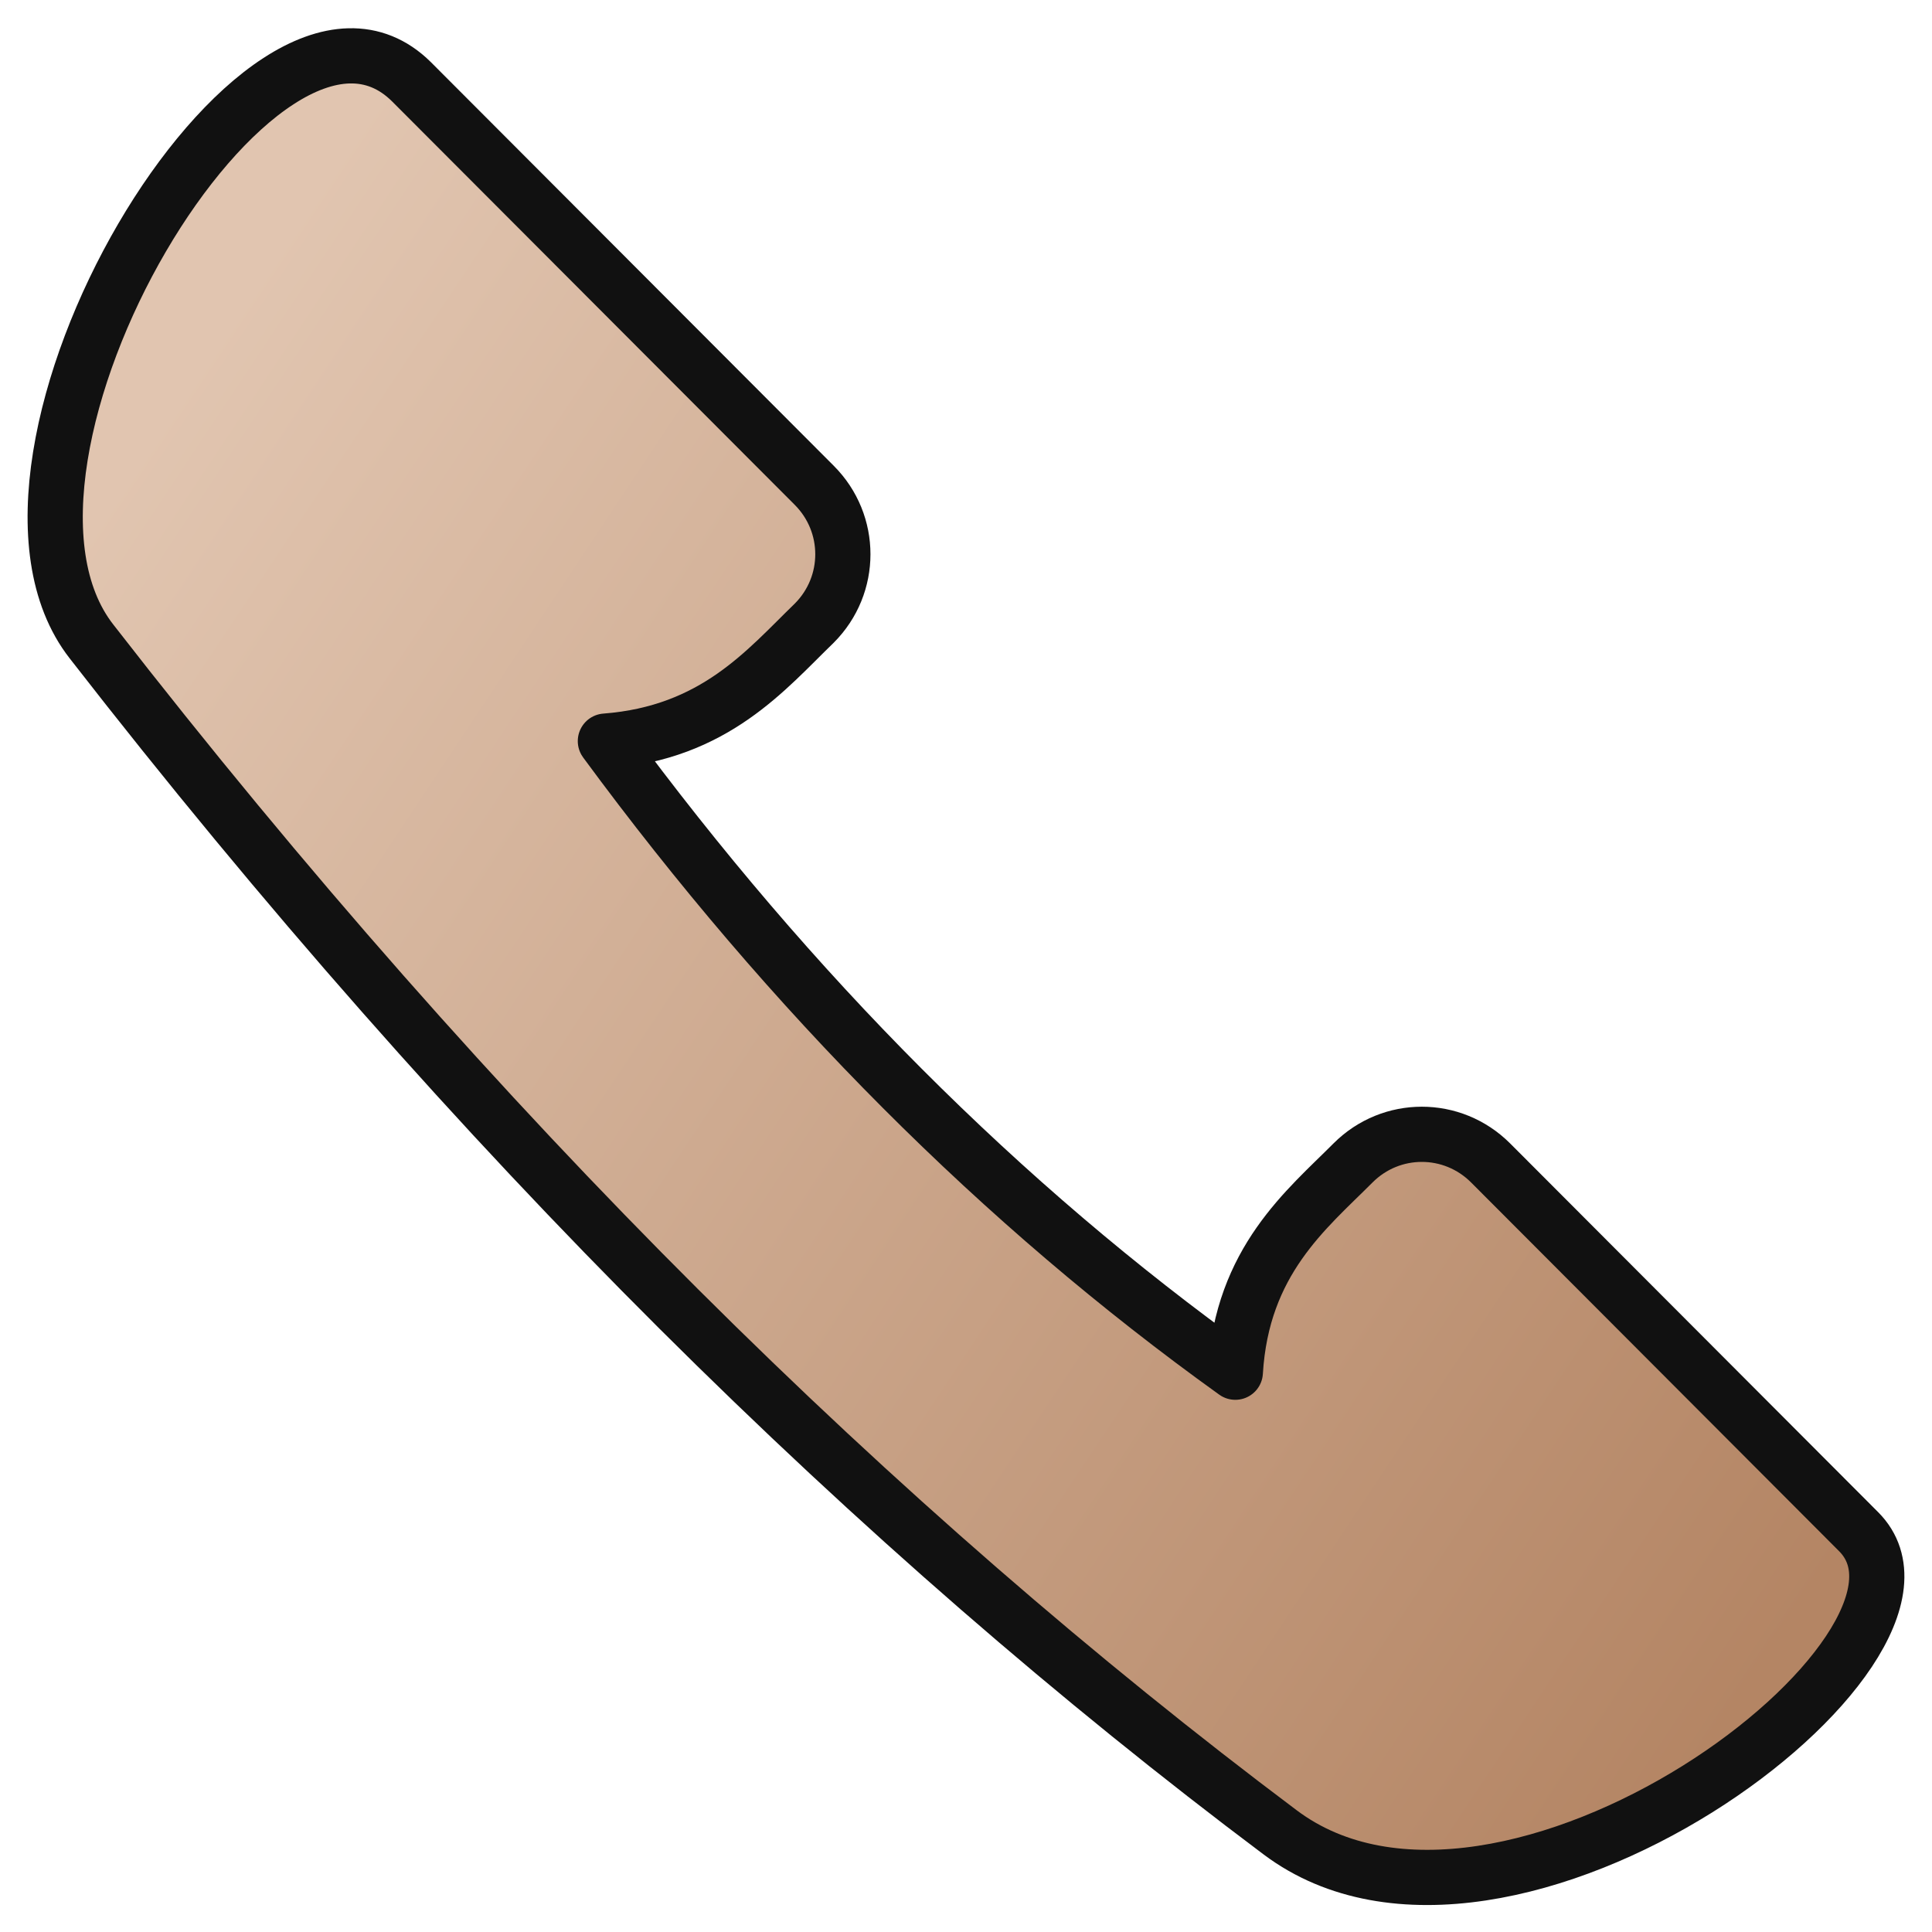 <svg width="35" height="35" viewBox="0 0 35 35" fill="none" xmlns="http://www.w3.org/2000/svg">
<path d="M1.657 11.62C8.625 20.587 15.892 27.718 23.19 33.194C27.274 36.263 35.773 29.854 33.671 27.748L27.004 21.068C26.313 20.376 25.202 20.376 24.511 21.068C23.671 21.911 22.499 22.843 22.379 24.859C18.145 21.82 14.331 17.999 10.967 13.426C12.949 13.275 13.88 12.132 14.751 11.289C15.442 10.597 15.442 9.484 14.751 8.792L7.454 1.481C4.751 -1.197 -0.925 8.311 1.657 11.62Z" fill="url(#paint0_linear)" stroke="#111111" stroke-miterlimit="10" stroke-linecap="round" stroke-linejoin="round"/>
<defs>
<linearGradient id="paint0_linear" x1="1" y1="10.386" x2="31.67" y2="30.767" gradientUnits="userSpaceOnUse">
<stop stop-color="#E1C5B0"/>
<stop offset="1" stop-color="#B48564"/>
</linearGradient>
</defs>
</svg>
